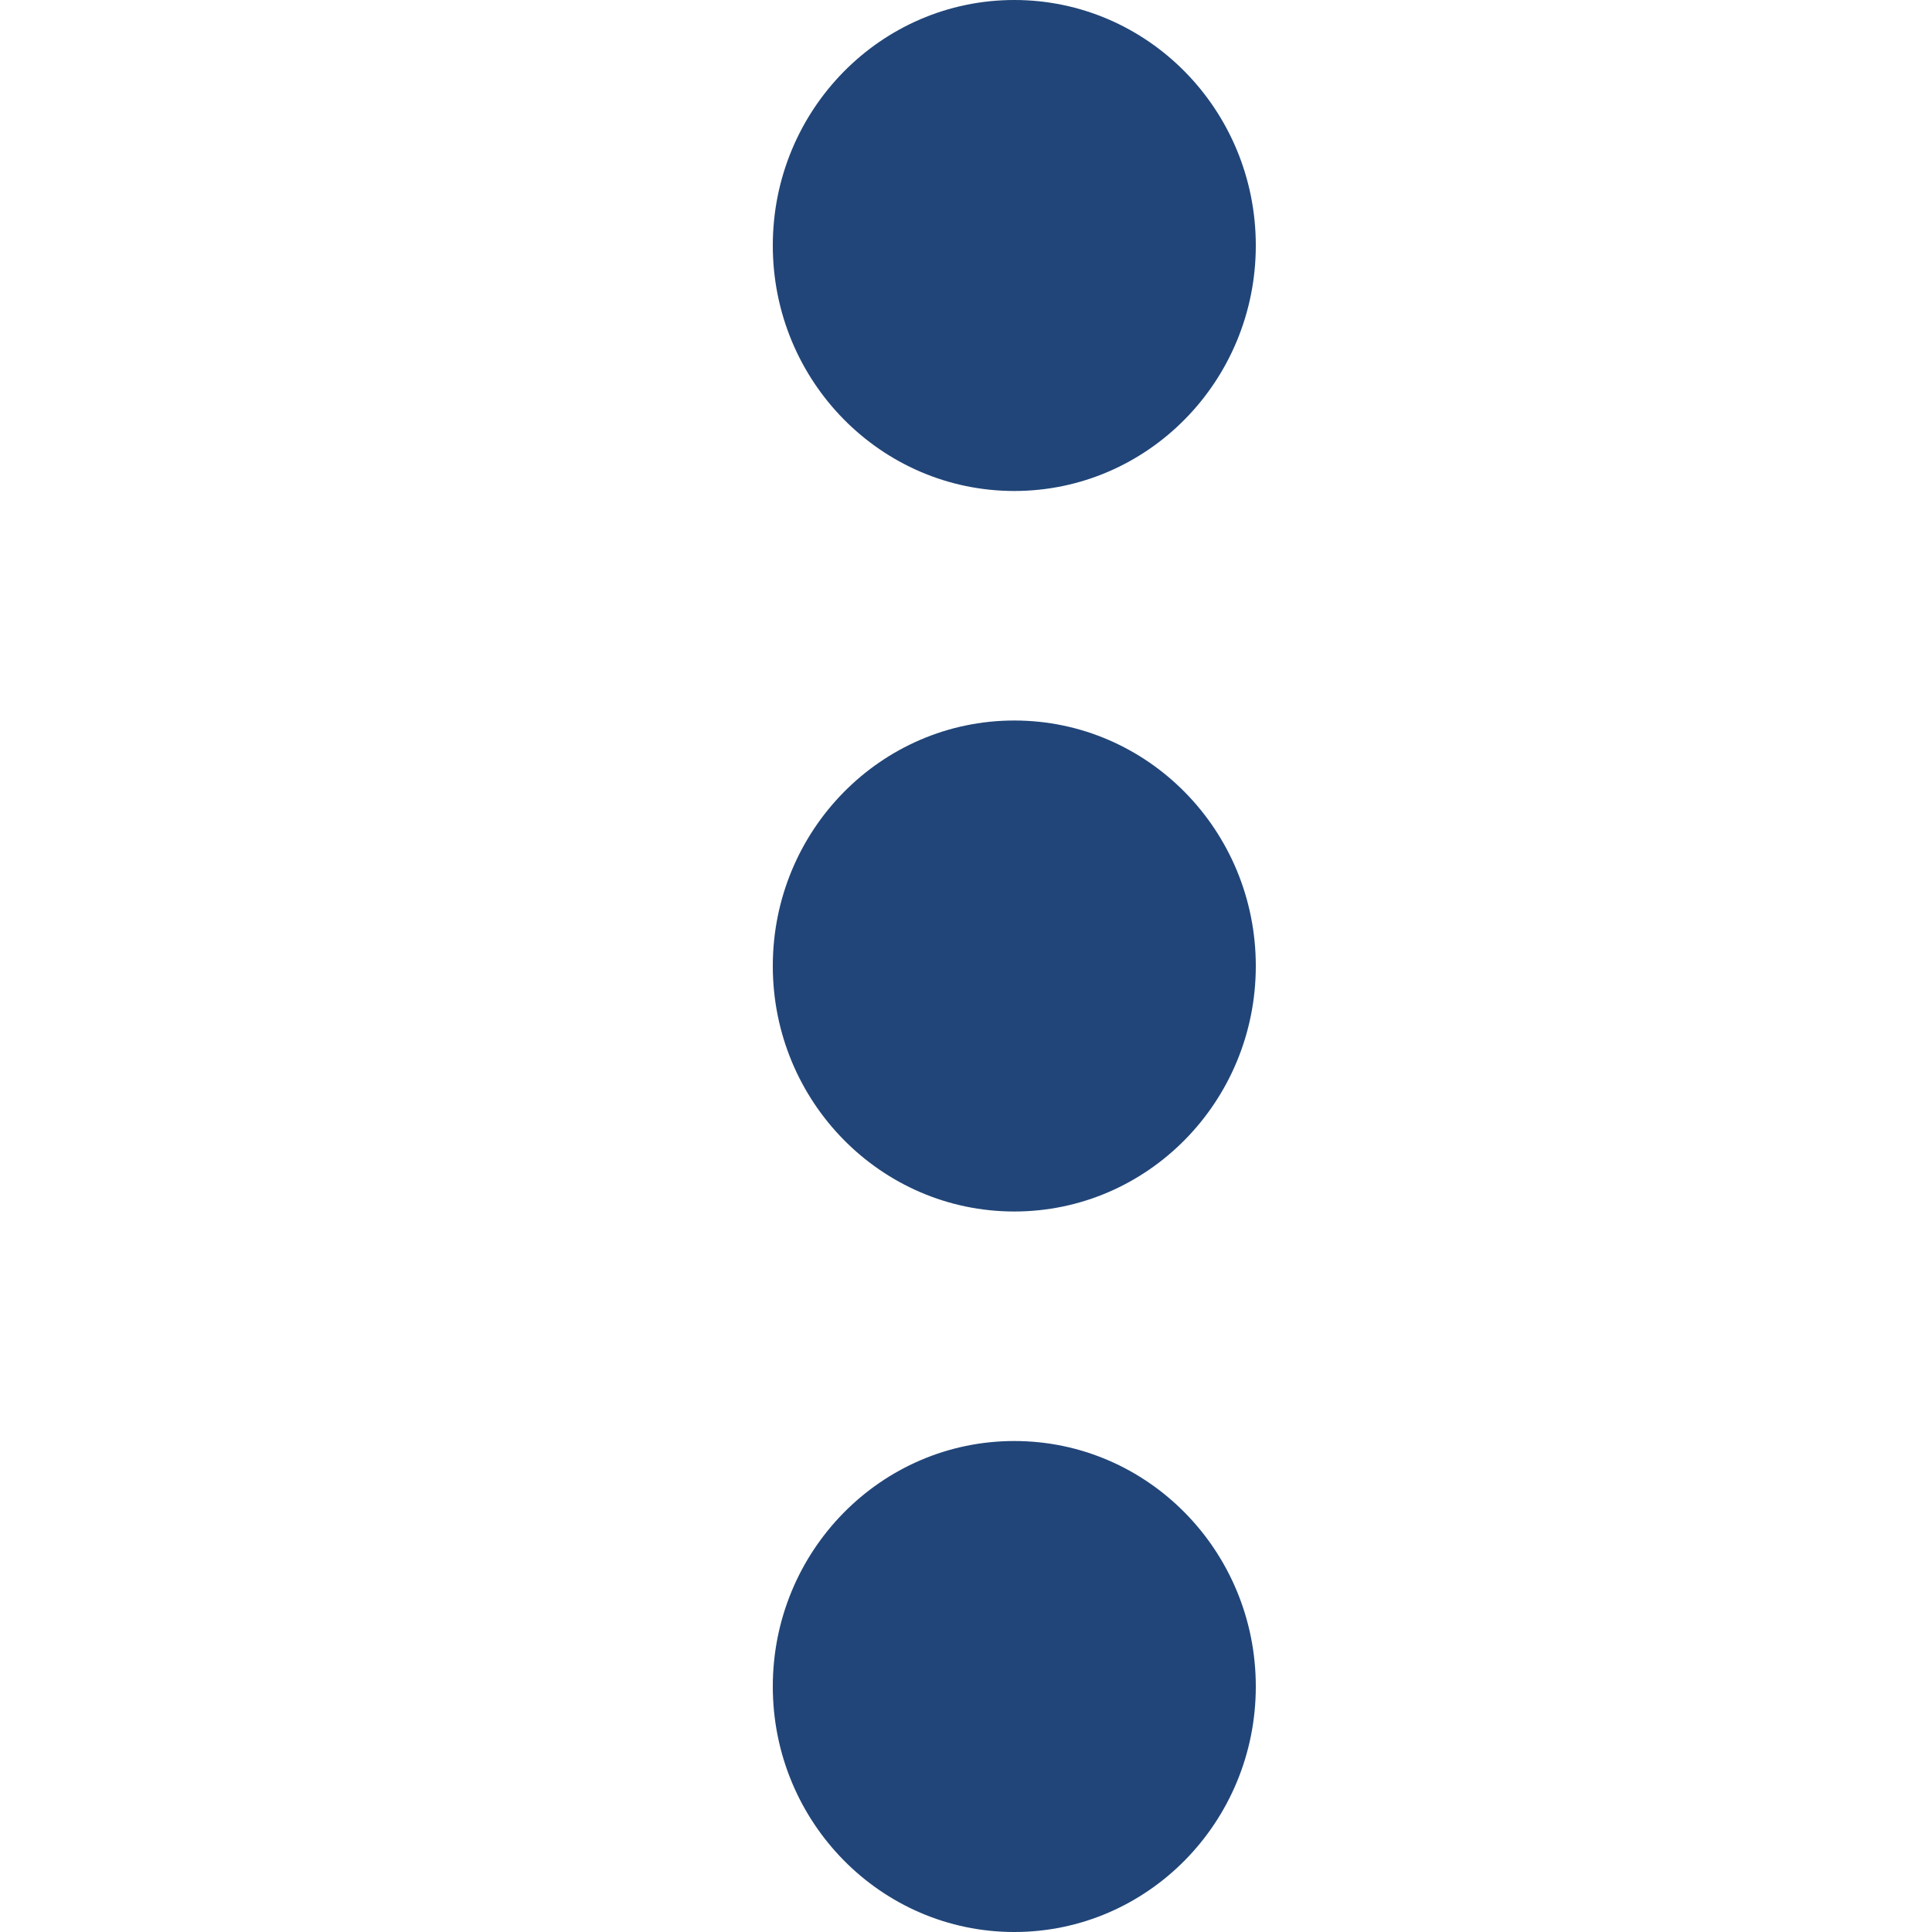 <svg xmlns="http://www.w3.org/2000/svg" xmlns:xlink="http://www.w3.org/1999/xlink" width="15" height="15" viewBox="0 0 15 15">
  <defs>
    <clipPath id="clip-Ecllipse_Menu">
      <rect width="15" height="15"/>
    </clipPath>
  </defs>
  <g id="Ecllipse_Menu" clip-path="url(#clip-Ecllipse_Menu)">
    <g id="menu_3_" data-name="menu (3)" transform="translate(-186)">
      <g id="Group_2867" data-name="Group 2867" transform="translate(192)">
        <g id="Group_2866" data-name="Group 2866">
          <ellipse id="Ellipse_31" data-name="Ellipse 31" cx="1.875" cy="1.906" rx="1.875" ry="1.906" transform="translate(0 5.594)" fill="#214578"/>
          <ellipse id="Ellipse_32" data-name="Ellipse 32" cx="1.875" cy="1.906" rx="1.875" ry="1.906" transform="translate(0 11.188)" fill="#214578"/>
          <ellipse id="Ellipse_33" data-name="Ellipse 33" cx="1.875" cy="1.906" rx="1.875" ry="1.906" fill="#214578"/>
        </g>
      </g>
    </g>
  </g>
</svg>

